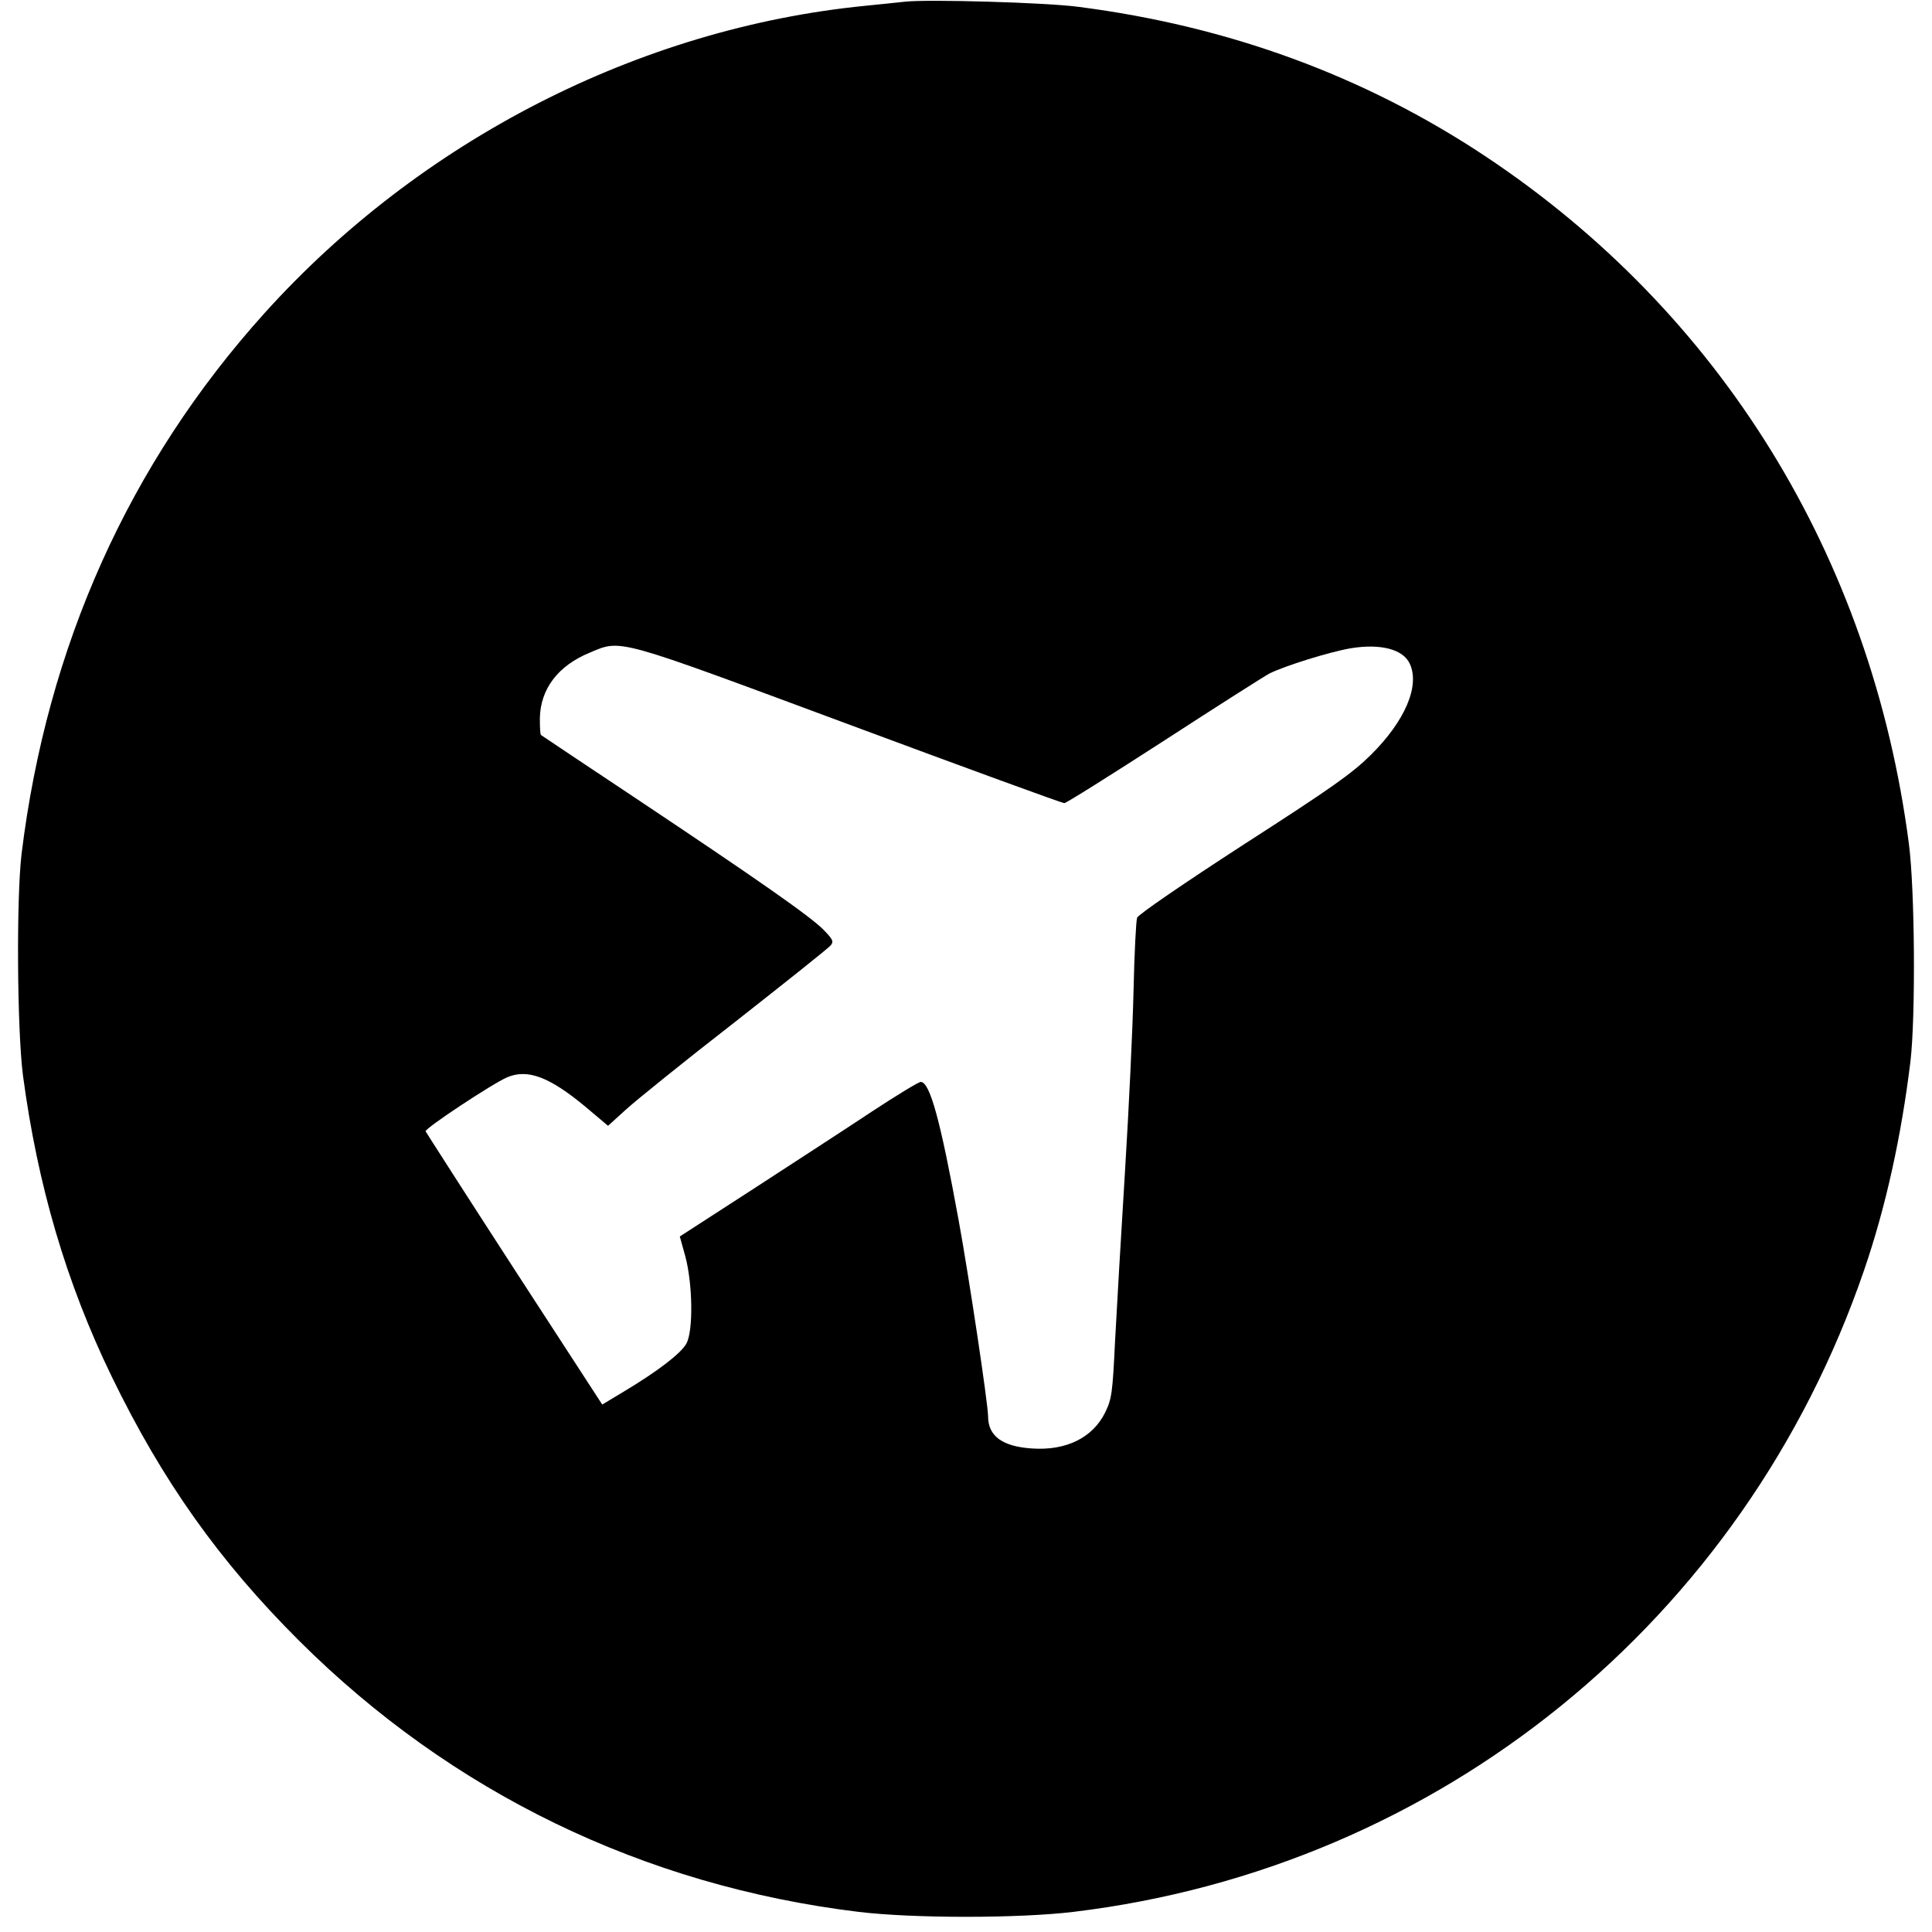 <?xml version="1.0" standalone="no"?>
<!DOCTYPE svg PUBLIC "-//W3C//DTD SVG 20010904//EN"
 "http://www.w3.org/TR/2001/REC-SVG-20010904/DTD/svg10.dtd">
<svg version="1.0" xmlns="http://www.w3.org/2000/svg"
 width="700pt" height="700pt" viewBox="0 0 700 700"
 preserveAspectRatio="xMidYMid meet">
<g transform="translate(0,700) scale(0.1,-0.1)"
fill="#000000" stroke="none">
<path d="M3280 6994 c-19 -2 -84 -9 -145 -15 -819 -81 -1613 -488 -2177 -1114
-490 -544 -788 -1207 -880 -1960 -19 -163 -16 -634 5 -800 53 -399 157 -753
322 -1093 183 -377 389 -668 679 -957 551 -549 1247 -887 2026 -982 198 -24
581 -24 780 0 1326 160 2429 1056 2864 2325 79 230 135 486 168 757 19 163 16
625 -6 790 -136 1039 -682 1923 -1536 2490 -437 290 -928 470 -1471 540 -116
16 -548 28 -629 19z m-204 -2619 c422 -157 773 -285 780 -285 7 0 169 102 361
226 191 124 364 234 383 244 54 27 217 78 293 91 108 18 191 -3 215 -56 37
-80 -17 -207 -141 -330 -69 -68 -141 -119 -461 -325 -219 -142 -381 -253 -386
-265 -4 -11 -10 -130 -13 -265 -3 -135 -17 -429 -31 -655 -14 -225 -30 -502
-36 -615 -9 -188 -12 -209 -36 -258 -45 -91 -141 -139 -266 -130 -106 7 -158
45 -158 116 0 45 -69 504 -106 707 -67 368 -105 505 -138 505 -8 0 -88 -49
-178 -108 -90 -60 -283 -185 -429 -280 l-266 -172 20 -72 c27 -101 29 -270 4
-316 -20 -36 -105 -101 -227 -174 l-78 -47 -319 491 c-175 270 -319 495 -321
499 -4 10 244 174 296 196 74 31 153 1 282 -106 l83 -70 65 59 c35 32 213 176
396 318 182 143 338 267 346 277 11 14 8 21 -26 56 -48 49 -243 185 -684 479
-184 122 -337 225 -340 227 -3 2 -4 30 -4 61 2 106 66 190 180 237 117 49 86
57 940 -260z"/>
</g>
</svg>
